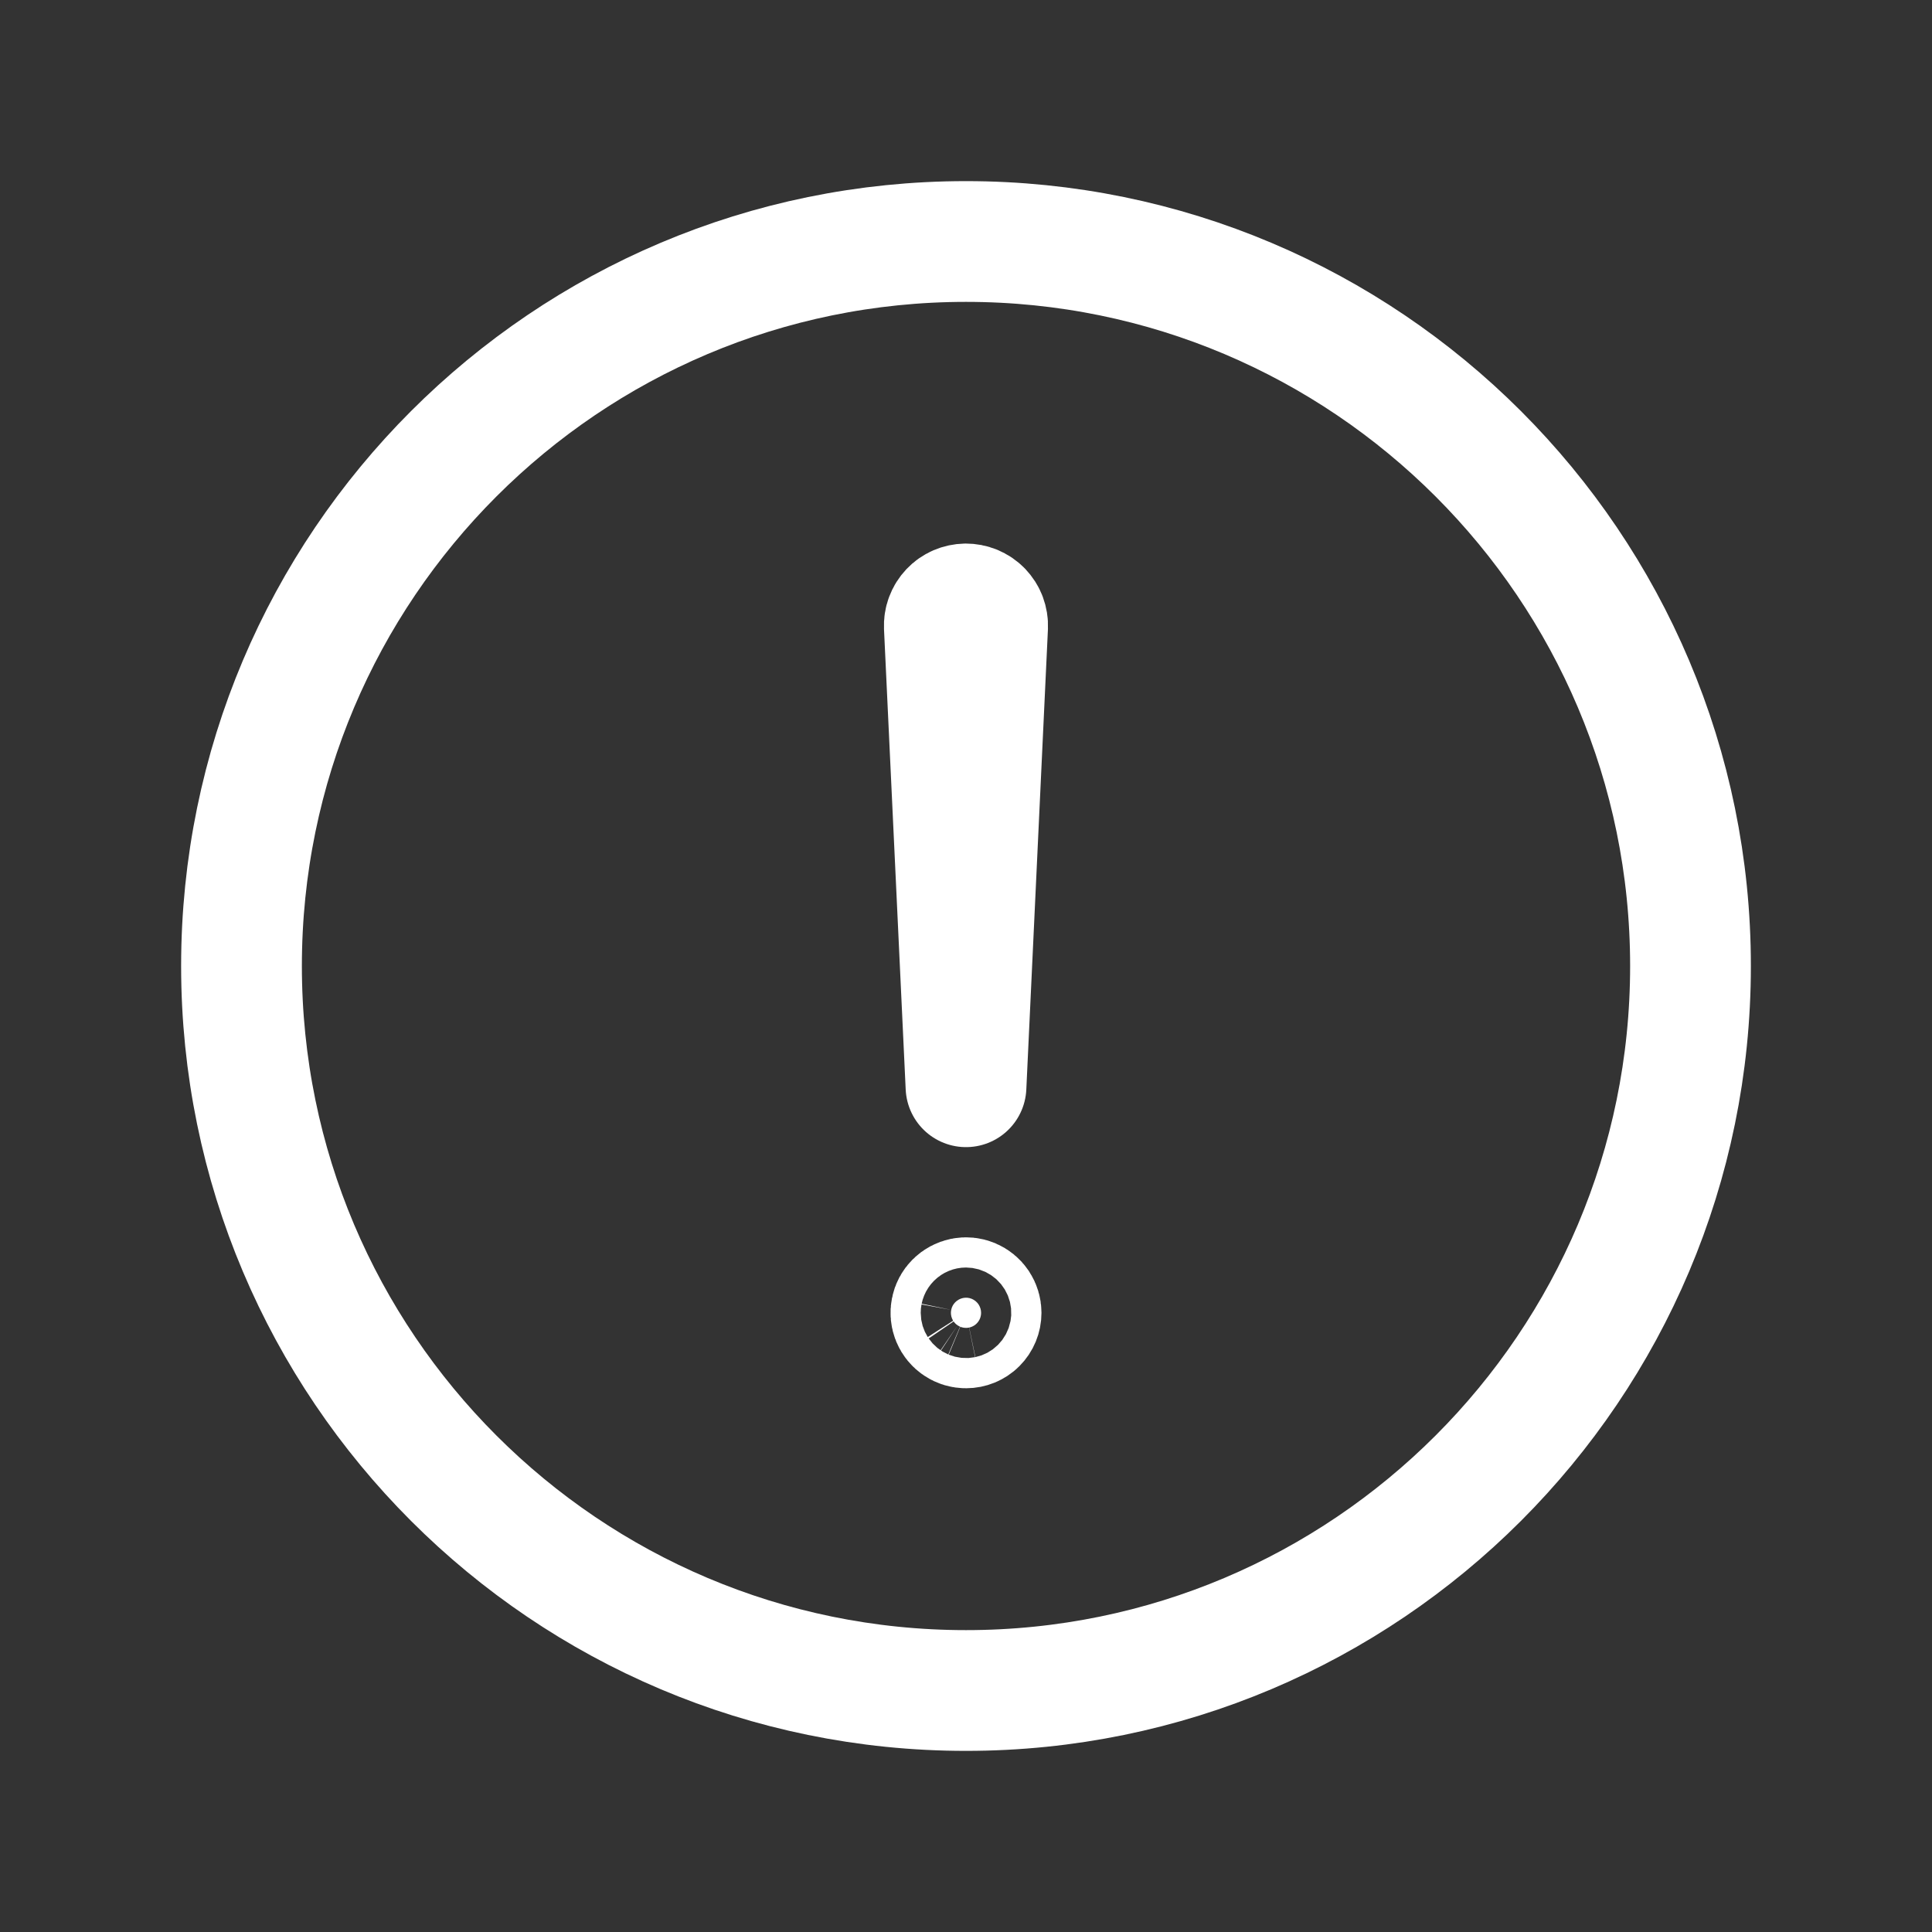 <svg width="32" height="32" viewBox="0 0 32 32" fill="none" xmlns="http://www.w3.org/2000/svg">
<rect x="0" y="0" width="32" height="32" fill="#333333" stroke="none"/>
<path d="M28 16C28 9.375 22.625 4 16 4C9.375 4 4 9.375 4 16C4 22.625 9.375 28 16 28C22.625 28 28 22.625 28 16Z" stroke="white" stroke-width="2" stroke-miterlimit="10"/>
<path d="M15.641 10.378L16 18L16.358 10.378C16.36 10.329 16.352 10.281 16.335 10.235C16.318 10.189 16.291 10.148 16.258 10.113C16.224 10.078 16.183 10.05 16.138 10.031C16.093 10.012 16.045 10.003 15.996 10.003V10.003C15.948 10.004 15.9 10.014 15.856 10.033C15.812 10.052 15.772 10.08 15.739 10.115C15.706 10.15 15.68 10.191 15.663 10.237C15.646 10.282 15.639 10.33 15.641 10.378V10.378Z" stroke="white" stroke-width="2" stroke-linecap="round" stroke-linejoin="round"/>
<path d="M16 21.994C15.951 21.994 15.902 21.98 15.861 21.952C15.82 21.925 15.788 21.886 15.769 21.84C15.75 21.794 15.745 21.744 15.755 21.696C15.764 21.647 15.788 21.603 15.823 21.568C15.858 21.533 15.903 21.509 15.951 21.499C16 21.489 16.05 21.494 16.096 21.513C16.141 21.532 16.18 21.564 16.208 21.605C16.235 21.647 16.25 21.695 16.25 21.744C16.25 21.811 16.224 21.874 16.177 21.921C16.13 21.968 16.066 21.994 16 21.994Z" fill="white" stroke="white" stroke-width="2"/>
</svg>
